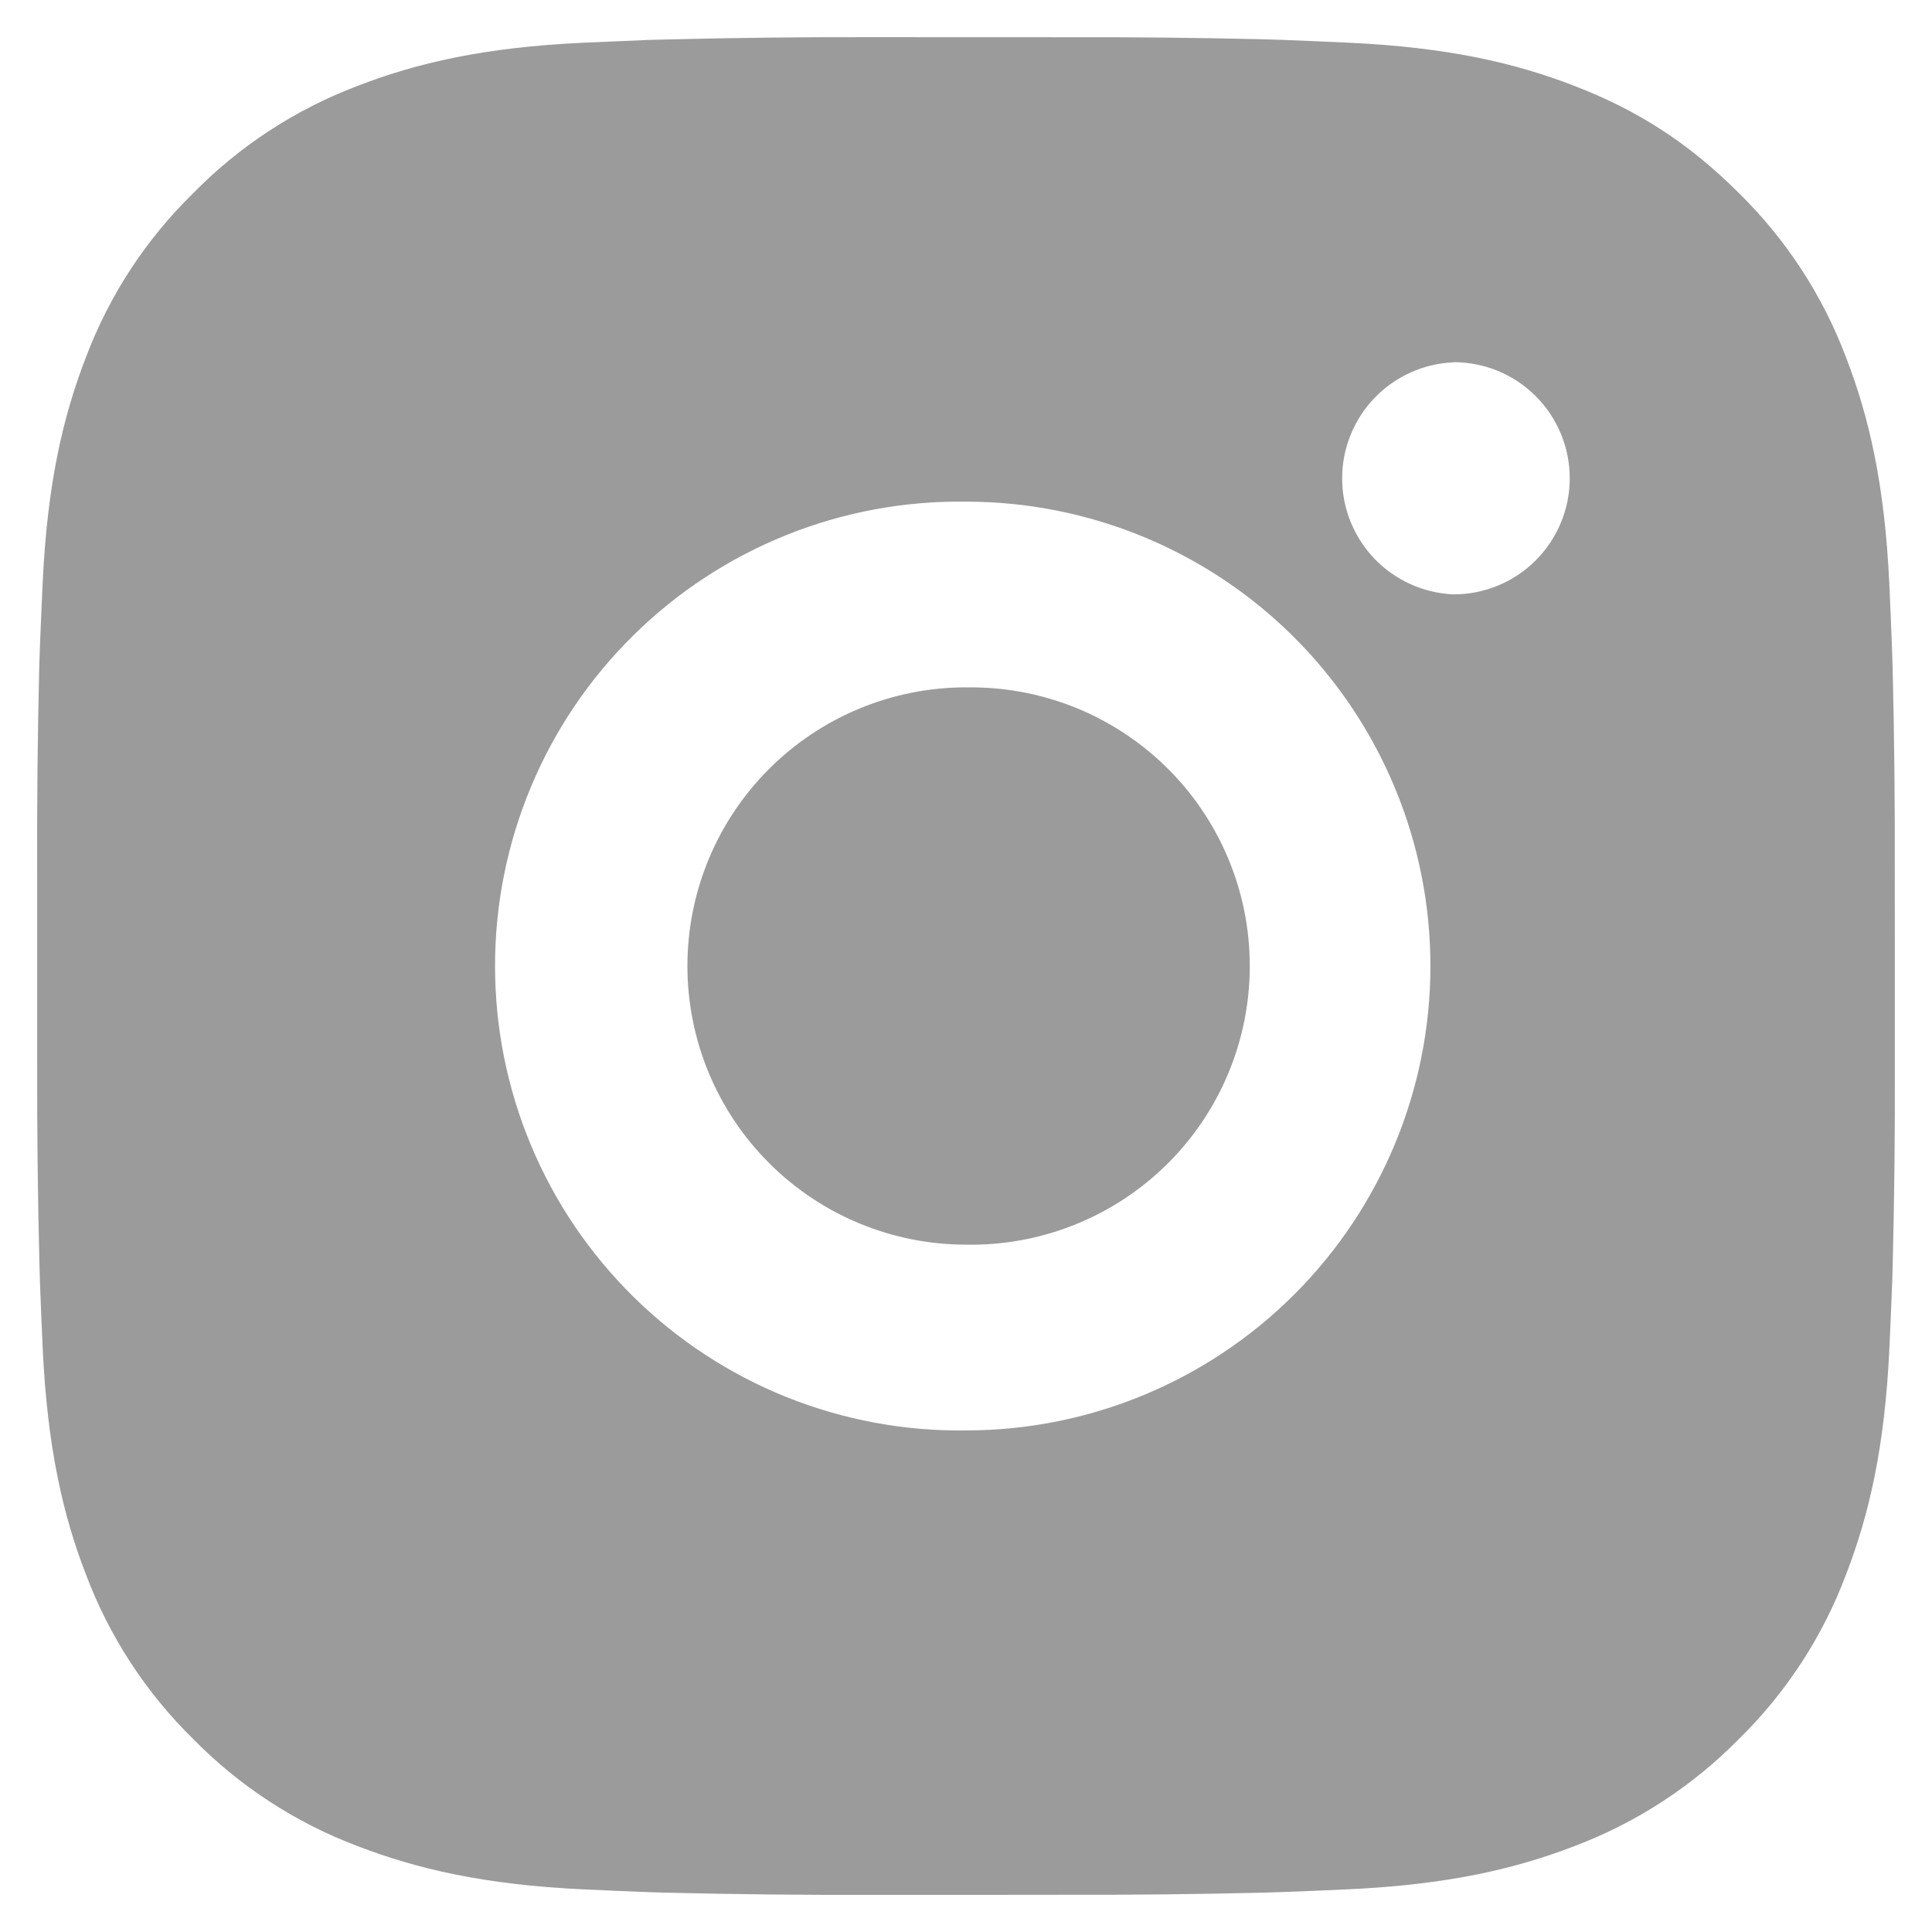 <svg width="26" height="26" viewBox="0 0 26 26" fill="none" xmlns="http://www.w3.org/2000/svg">
<path d="M14.285 0.501C15.197 0.498 16.109 0.507 17.021 0.529L17.264 0.537C17.544 0.547 17.82 0.56 18.154 0.575C19.484 0.637 20.391 0.847 21.188 1.156C22.012 1.474 22.707 1.904 23.402 2.599C24.038 3.223 24.53 3.978 24.844 4.812C25.152 5.609 25.363 6.517 25.425 7.847C25.44 8.18 25.453 8.457 25.462 8.737L25.47 8.98C25.492 9.891 25.502 10.803 25.499 11.715L25.5 12.647V14.285C25.503 15.197 25.494 16.109 25.471 17.021L25.464 17.264C25.454 17.544 25.441 17.82 25.426 18.154C25.364 19.483 25.151 20.391 24.844 21.187C24.531 22.022 24.039 22.778 23.402 23.402C22.777 24.038 22.022 24.529 21.188 24.844C20.391 25.152 19.484 25.362 18.154 25.425C17.82 25.44 17.544 25.452 17.264 25.462L17.021 25.47C16.109 25.492 15.197 25.502 14.285 25.499L13.352 25.5H11.716C10.804 25.503 9.892 25.493 8.98 25.471L8.738 25.464C8.441 25.453 8.144 25.44 7.848 25.426C6.518 25.364 5.61 25.151 4.812 24.844C3.978 24.53 3.223 24.038 2.599 23.402C1.963 22.778 1.47 22.022 1.156 21.187C0.848 20.391 0.638 19.483 0.575 18.154C0.561 17.857 0.549 17.56 0.538 17.264L0.531 17.021C0.508 16.109 0.498 15.197 0.5 14.285V11.715C0.497 10.803 0.506 9.891 0.528 8.98L0.536 8.737C0.546 8.457 0.559 8.18 0.574 7.847C0.636 6.516 0.846 5.61 1.155 4.812C1.469 3.978 1.962 3.223 2.6 2.6C3.224 1.963 3.979 1.471 4.812 1.156C5.61 0.847 6.516 0.637 7.848 0.575L8.738 0.537L8.98 0.531C9.891 0.508 10.803 0.498 11.715 0.5L14.285 0.501ZM13 6.751C12.172 6.739 11.35 6.892 10.581 7.201C9.813 7.51 9.113 7.968 8.524 8.55C7.934 9.131 7.465 9.824 7.146 10.588C6.826 11.352 6.662 12.172 6.662 13C6.662 13.829 6.826 14.649 7.146 15.413C7.465 16.177 7.934 16.869 8.524 17.451C9.113 18.032 9.813 18.491 10.581 18.8C11.35 19.108 12.172 19.262 13 19.25C14.658 19.25 16.247 18.591 17.419 17.419C18.591 16.247 19.25 14.657 19.25 13C19.25 11.342 18.591 9.752 17.419 8.58C16.247 7.408 14.658 6.751 13 6.751ZM13 9.251C13.498 9.242 13.993 9.332 14.456 9.516C14.919 9.701 15.34 9.975 15.696 10.324C16.052 10.673 16.334 11.09 16.527 11.549C16.72 12.008 16.819 12.502 16.819 13C16.819 13.498 16.72 13.991 16.527 14.451C16.335 14.91 16.052 15.327 15.697 15.676C15.341 16.025 14.92 16.3 14.457 16.484C13.994 16.669 13.499 16.759 13.001 16.75C12.007 16.75 11.053 16.355 10.35 15.652C9.646 14.948 9.251 13.994 9.251 13C9.251 12.005 9.646 11.051 10.35 10.348C11.053 9.645 12.007 9.25 13.001 9.25L13 9.251ZM19.562 4.876C19.159 4.892 18.778 5.064 18.498 5.355C18.219 5.646 18.062 6.034 18.062 6.437C18.062 6.841 18.219 7.229 18.498 7.52C18.778 7.811 19.159 7.982 19.562 7.999C19.977 7.999 20.374 7.834 20.667 7.541C20.96 7.248 21.125 6.85 21.125 6.436C21.125 6.022 20.96 5.624 20.667 5.331C20.374 5.038 19.977 4.874 19.562 4.874V4.876Z" fill="#9B9B9B"/>
</svg>

